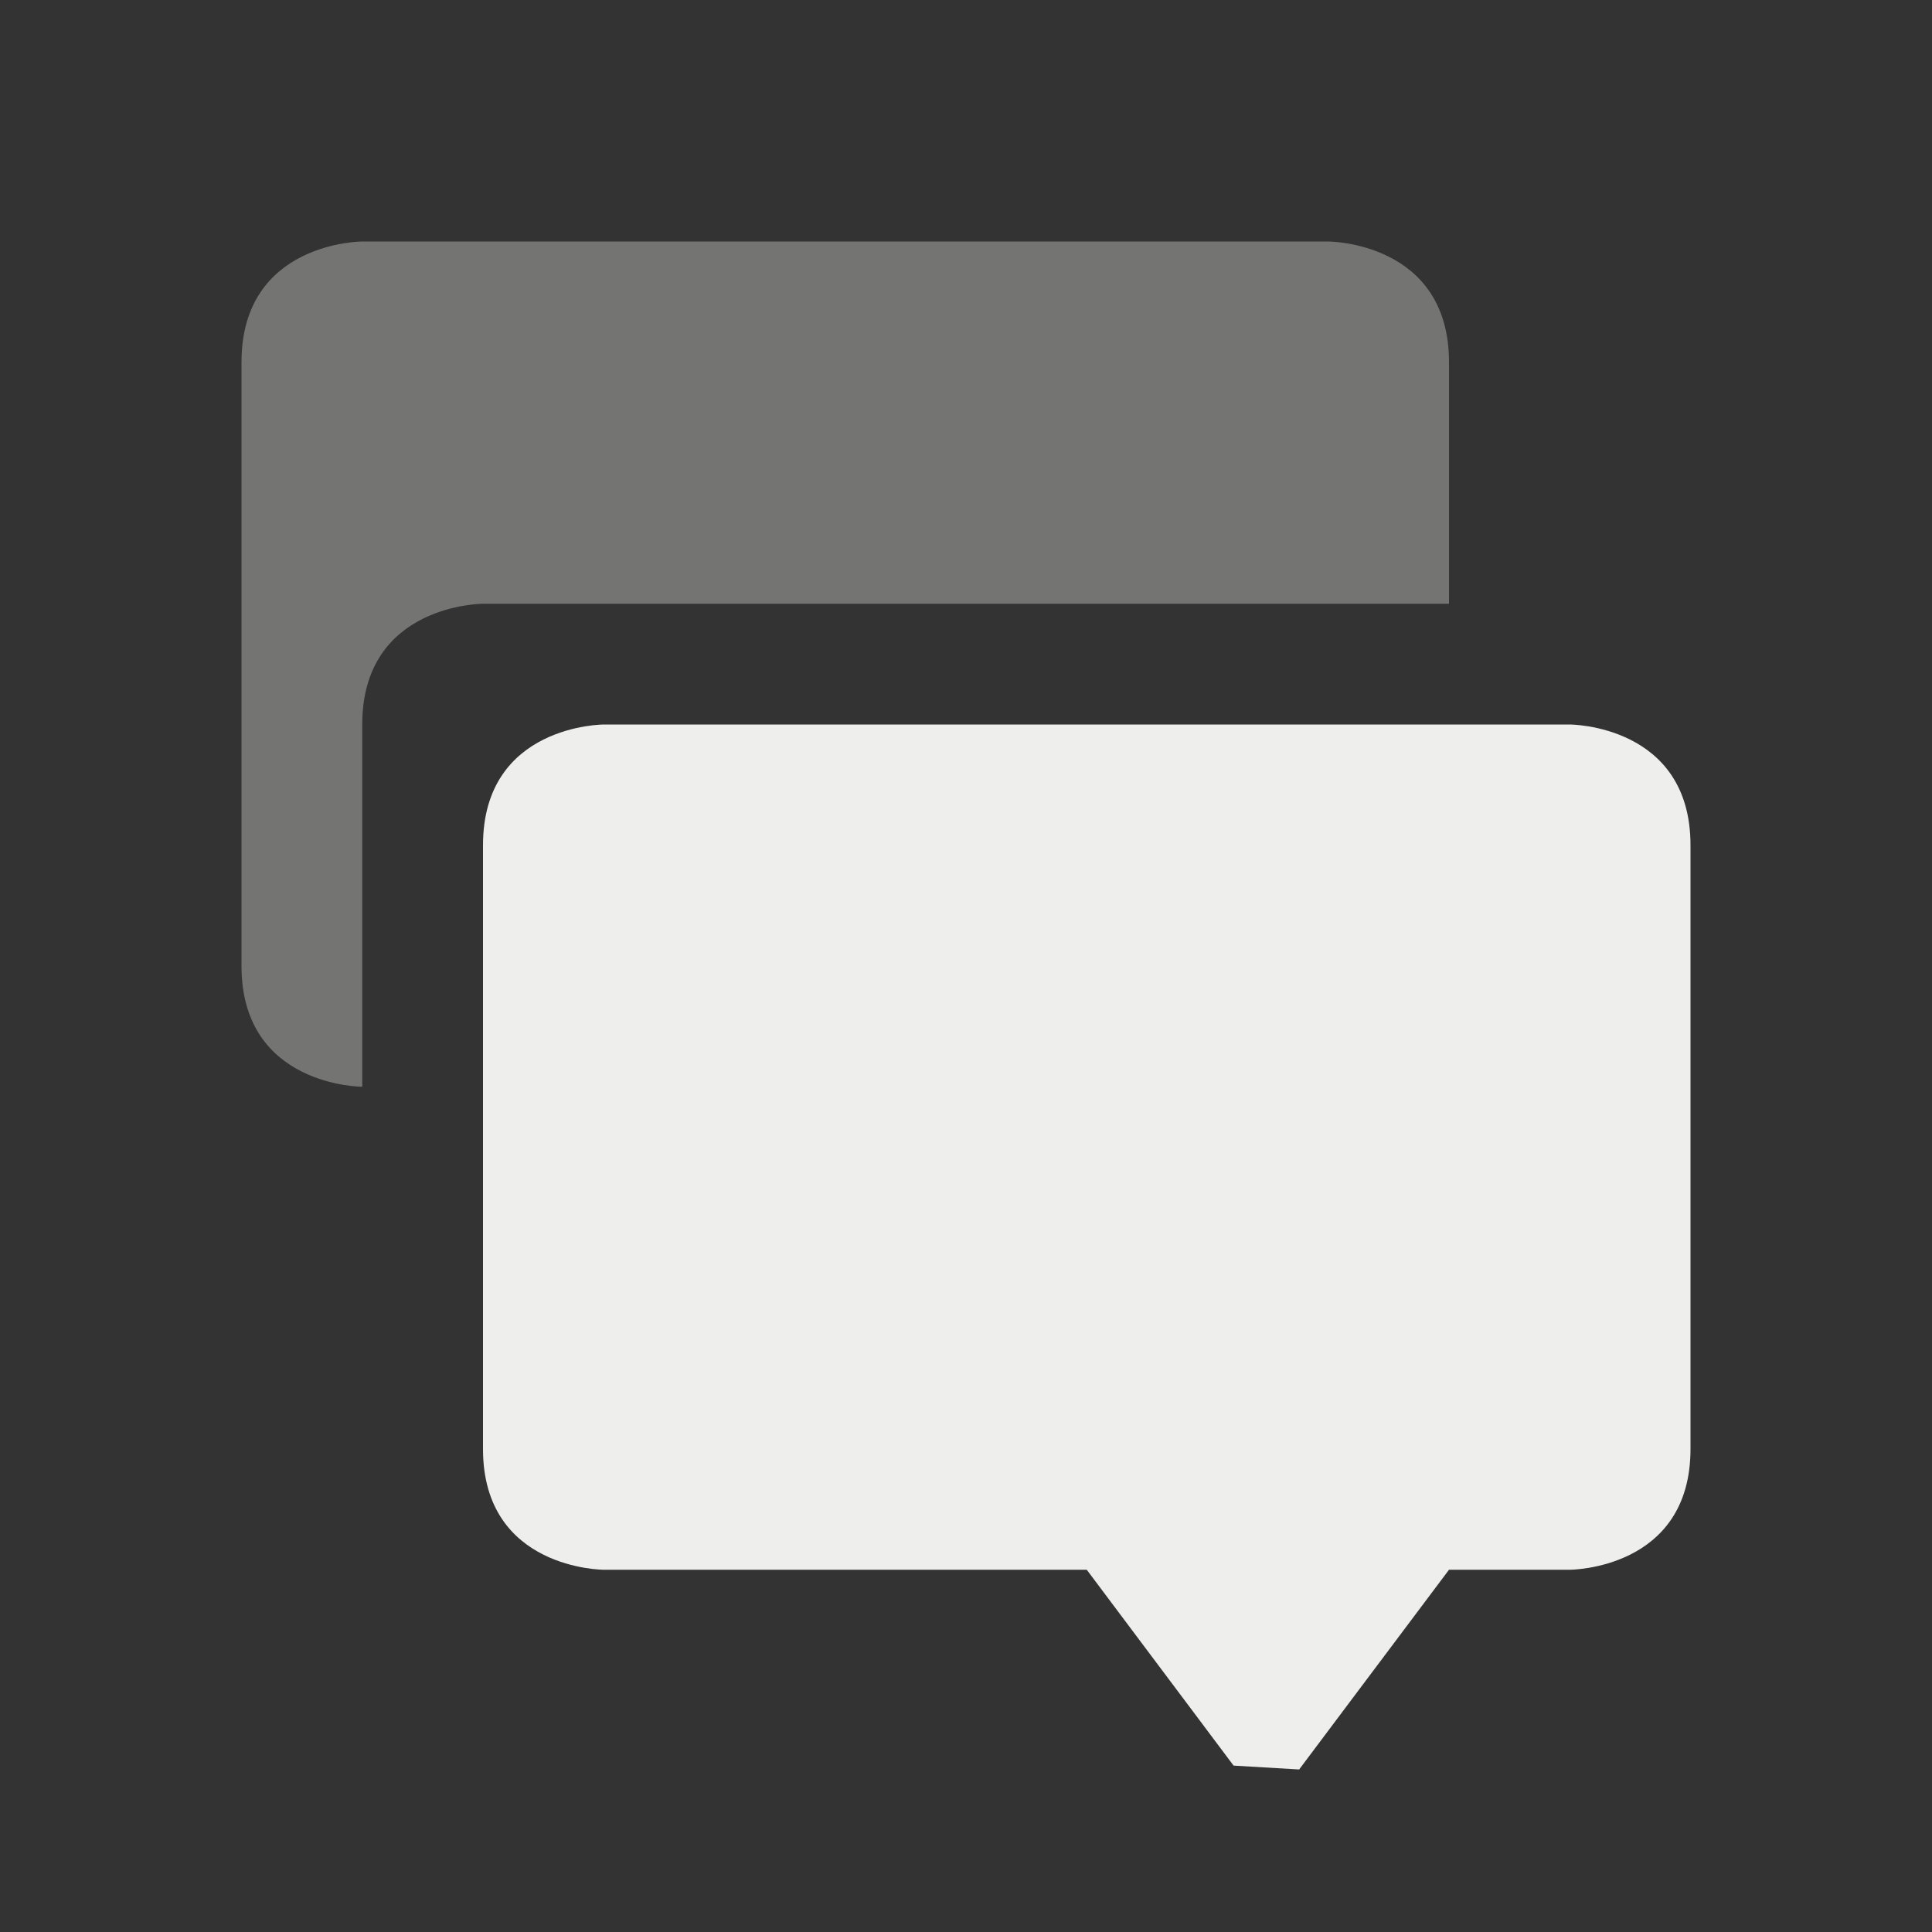 <?xml version="1.0" encoding="UTF-8" standalone="no"?>
<svg
   width="16"
   height="16"
   version="1.1"
   id="svg993582"
   sodipodi:docname="im-irc.svg"
   inkscape:version="1.1.2 (0a00cf5339, 2022-02-04)"
   xmlns:inkscape="http://www.inkscape.org/namespaces/inkscape"
   xmlns:sodipodi="http://sodipodi.sourceforge.net/DTD/sodipodi-0.dtd"
   xmlns="http://www.w3.org/2000/svg"
   xmlns:svg="http://www.w3.org/2000/svg">
  <rect width="100%" height="100%" fill="#333333" stroke="none"/>
  <sodipodi:namedview
     id="namedview993584"
     pagecolor="#000000"
     bordercolor="#666666"
     borderopacity="1.0"
     inkscape:pageshadow="2"
     inkscape:pageopacity="0"
     inkscape:pagecheckerboard="0"
     showgrid="false"
     inkscape:zoom="51.6875"
     inkscape:cx="7.9903265"
     inkscape:cy="8"
     inkscape:window-width="1920"
     inkscape:window-height="1051"
     inkscape:window-x="0"
     inkscape:window-y="29"
     inkscape:window-maximized="1"
     inkscape:current-layer="svg993582" />
  <defs
     id="defs993576">
    <style
       id="current-color-scheme"
       type="text/css">
   .ColorScheme-Text { color:#eeeeec; } .ColorScheme-Highlight { color:#367bf0; } .ColorScheme-NeutralText { color:#ffcc44; } .ColorScheme-PositiveText { color:#3db47e; } .ColorScheme-NegativeText { color:#dd4747; }
  </style>
  </defs>
  <path
     style="fill:currentColor"
     class="ColorScheme-Text"
     d="M 5,6 C 5,6 4,6 4,7 v 5 c 0,1 1,1 1,1 h 4 l 1.216,1.622 0.543,0.032 v 0 L 12,13 h 1 c 0,0 1,0 1,-1 V 7 C 14,6 13,6 13,6 Z"
     id="path993578"
     sodipodi:nodetypes="csscccccccsscc" />
  <path
     style="fill:currentColor;opacity:.35"
     class="ColorScheme-Text"
     d="M 3 2 C 3 2 2 2 2 3 L 2 8 C 2 9 3 9 3 9 L 3 6 C 3 5 4 5 4 5 L 12 5 L 12 3 C 12 2 11 2 11 2 L 3 2 z"
     id="path993580" />
</svg>
